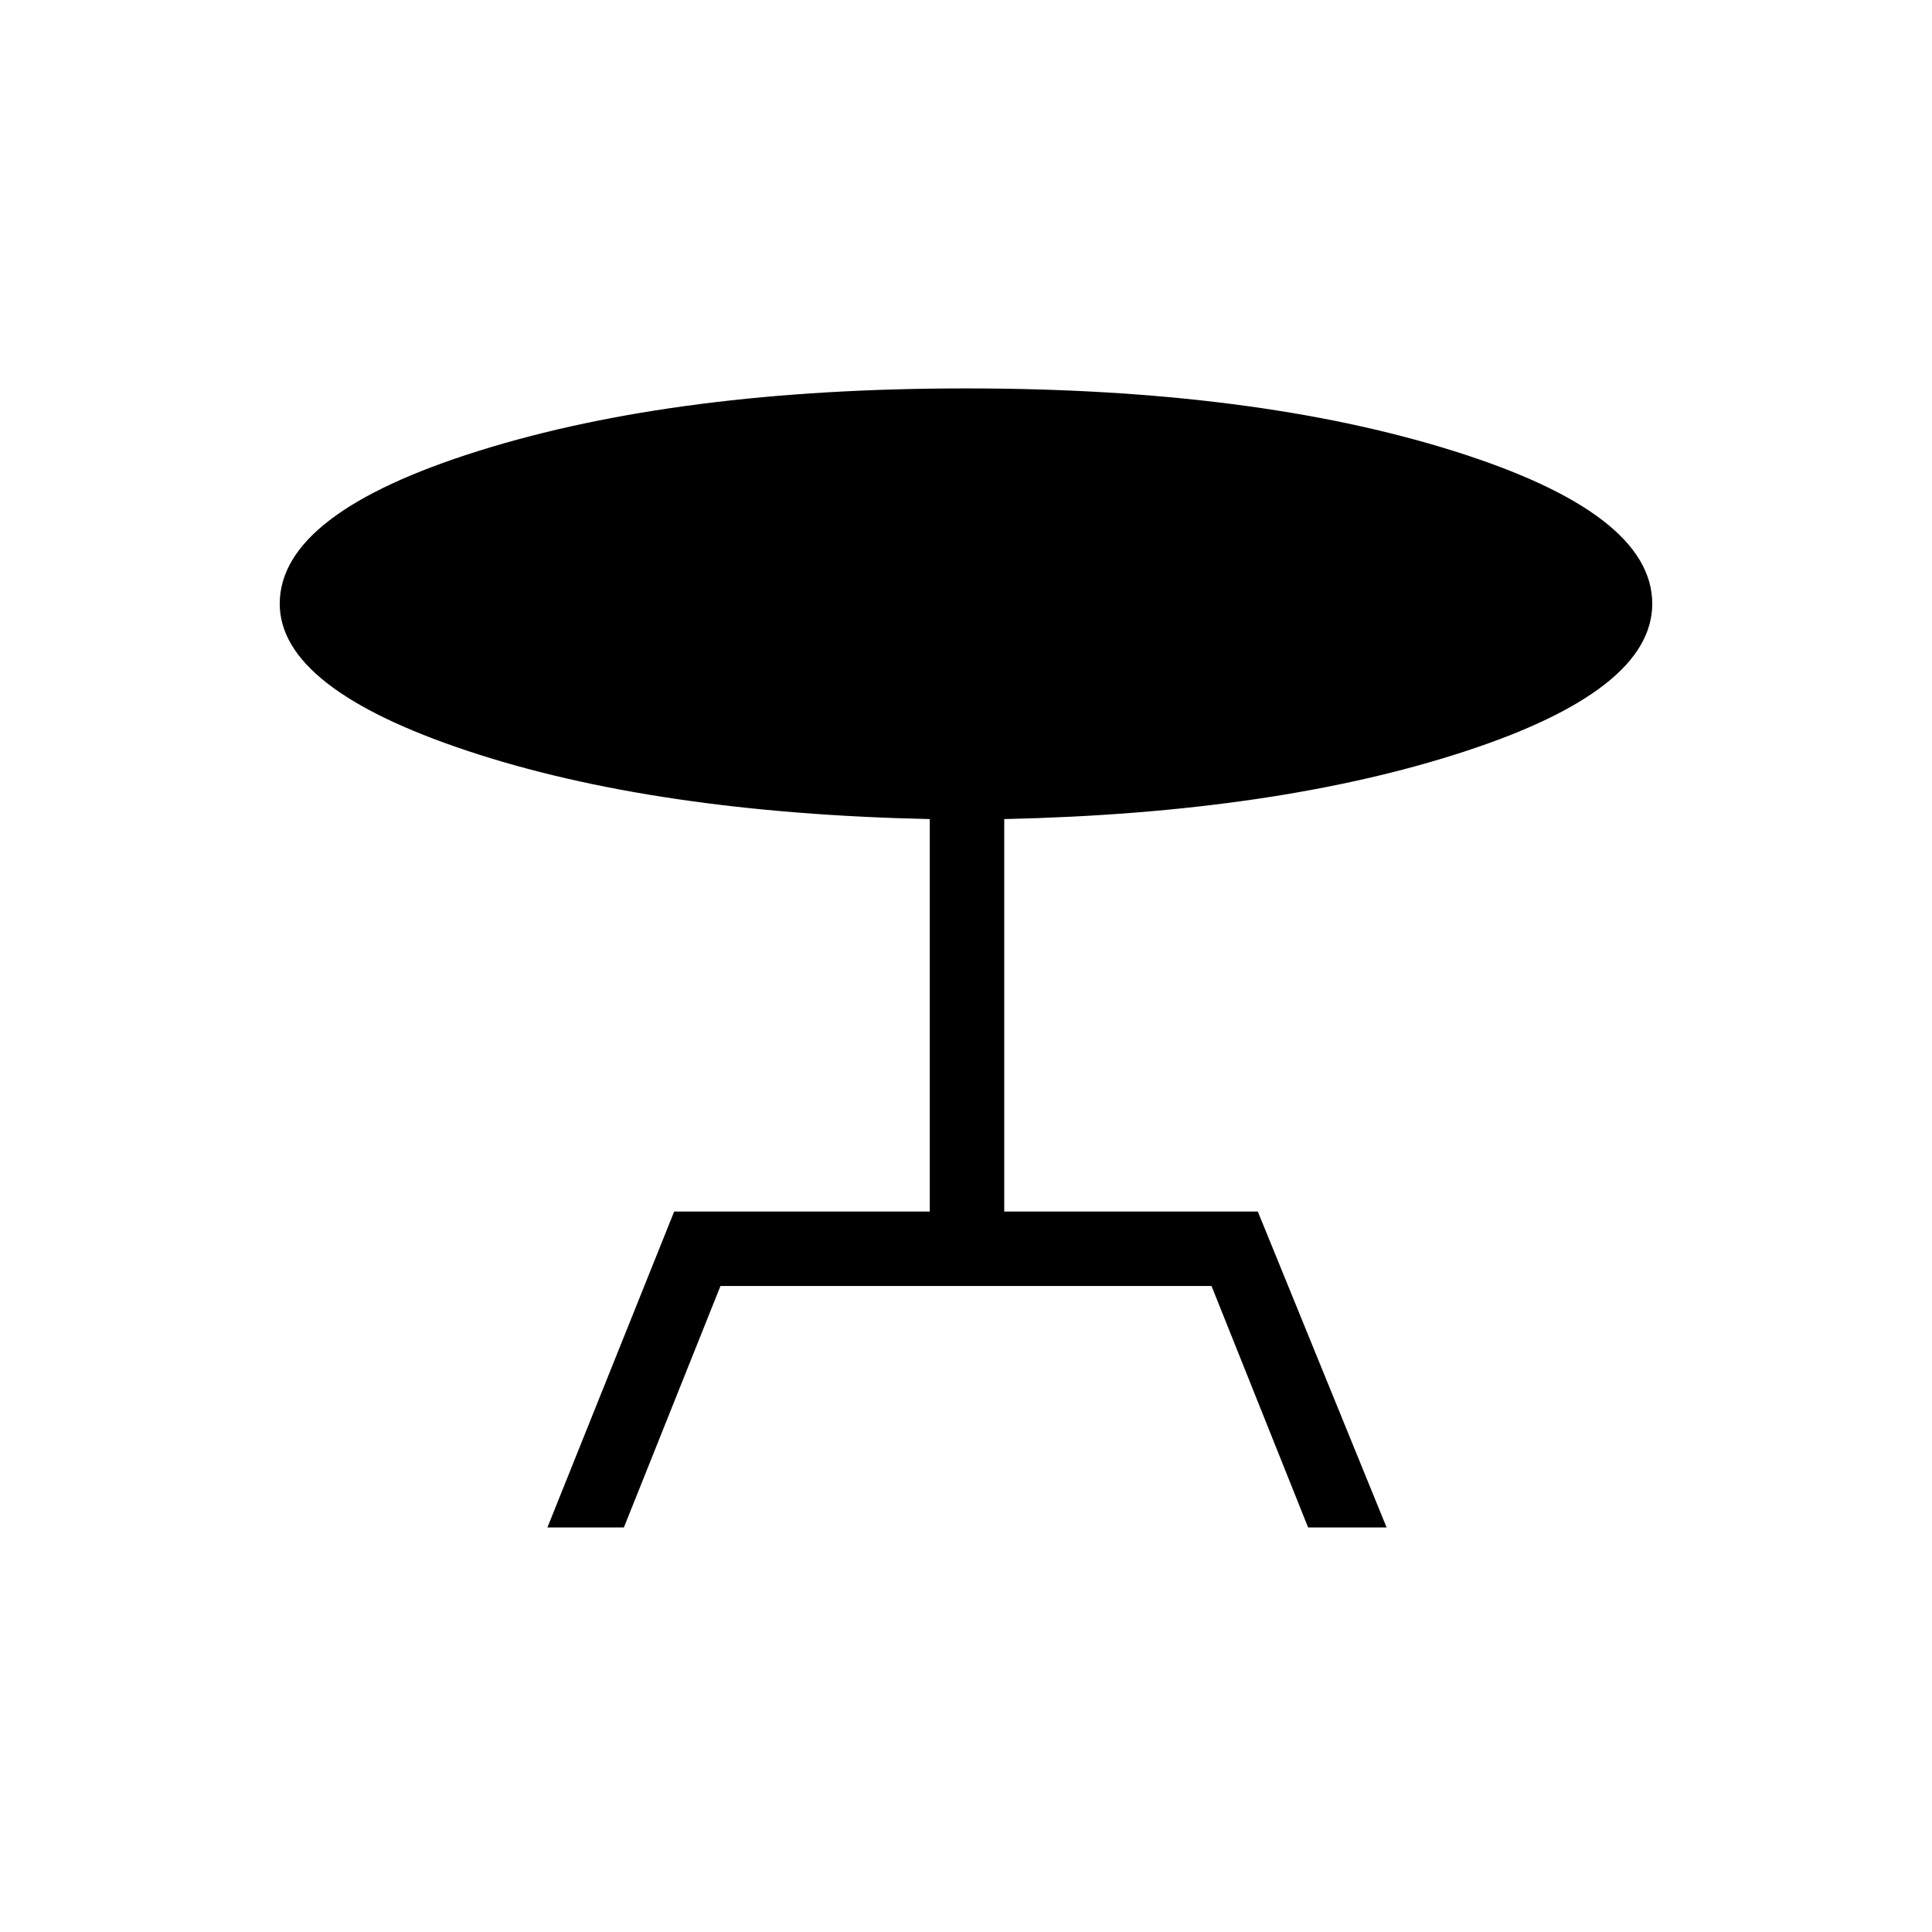 <svg xmlns="http://www.w3.org/2000/svg" height="24" width="24"><path d="M6.8 18.975 8.375 15.05H11.55V10.175Q8.125 10.1 5.8 9.325Q3.475 8.55 3.475 7.5Q3.475 6.375 5.95 5.6Q8.425 4.825 12 4.825Q15.575 4.825 18.05 5.6Q20.525 6.375 20.525 7.5Q20.525 8.575 18.188 9.337Q15.85 10.1 12.475 10.175V15.05H15.625L17.225 18.975H16.25L15.05 15.975H8.95L7.75 18.975Z"/></svg>